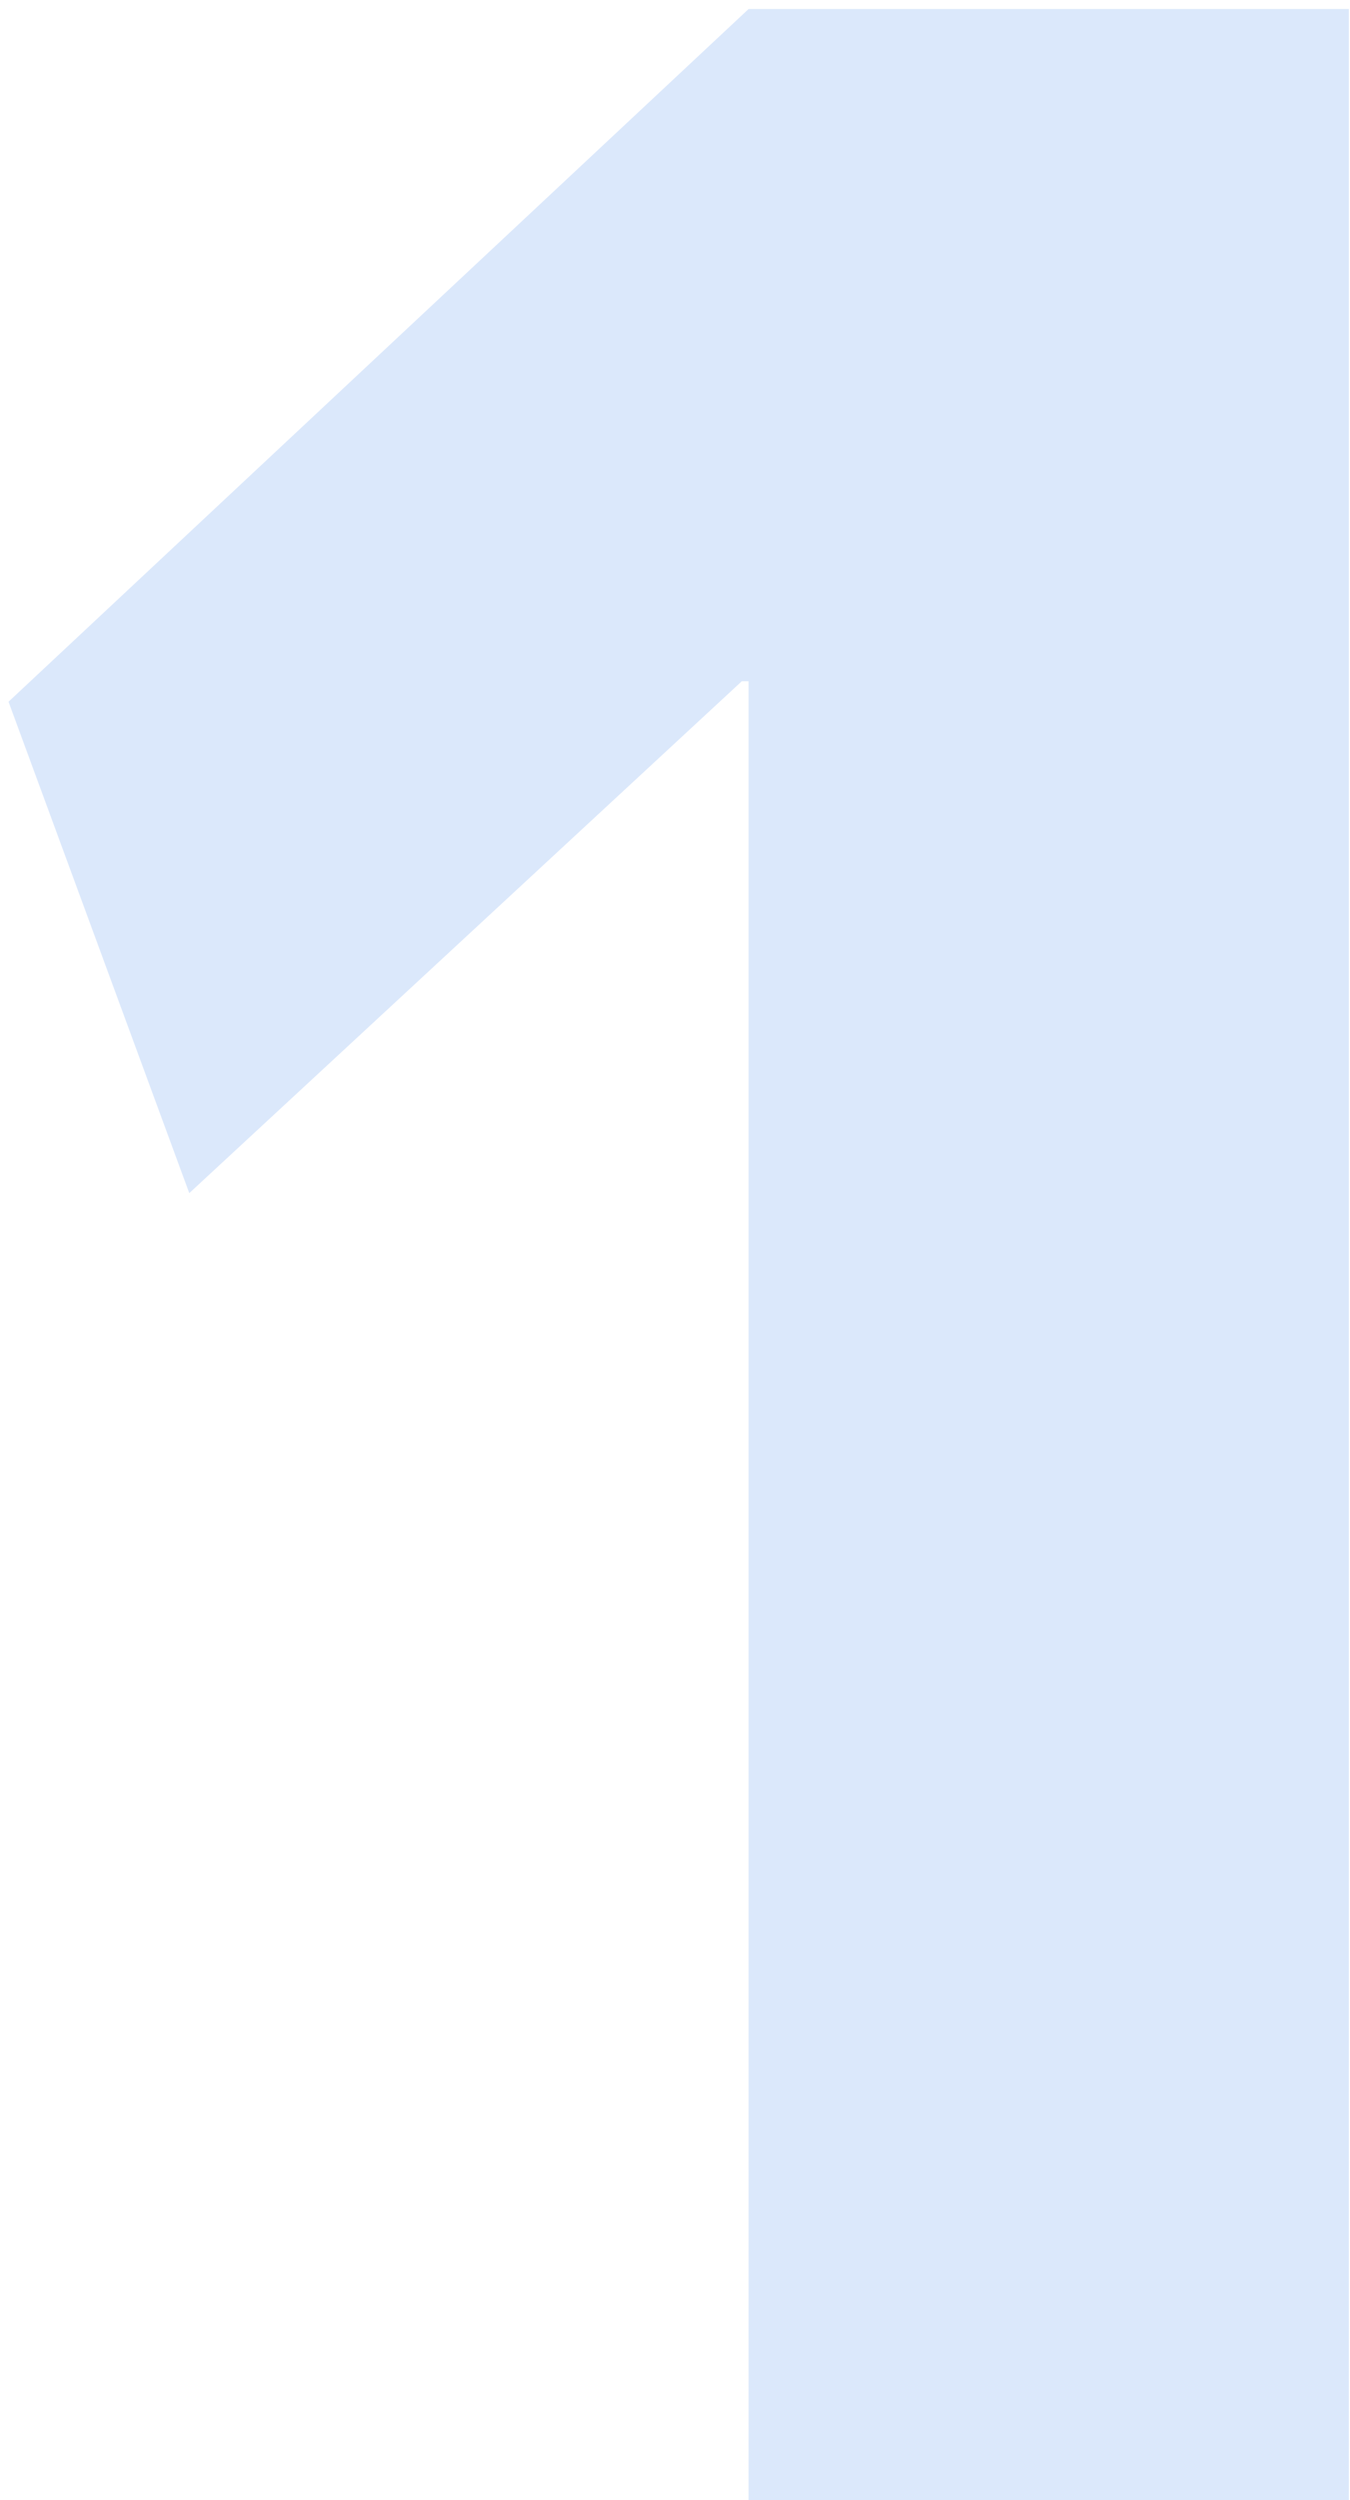 <svg width="114" height="211" viewBox="0 0 114 211" fill="none" xmlns="http://www.w3.org/2000/svg">
<path d="M63.216 211V57.496H62.64L15.984 100.696L0.72 59.224L63.216 0.76H113.904V211H63.216Z" fill="#0F68E4" fill-opacity="0.15"/>
</svg>
